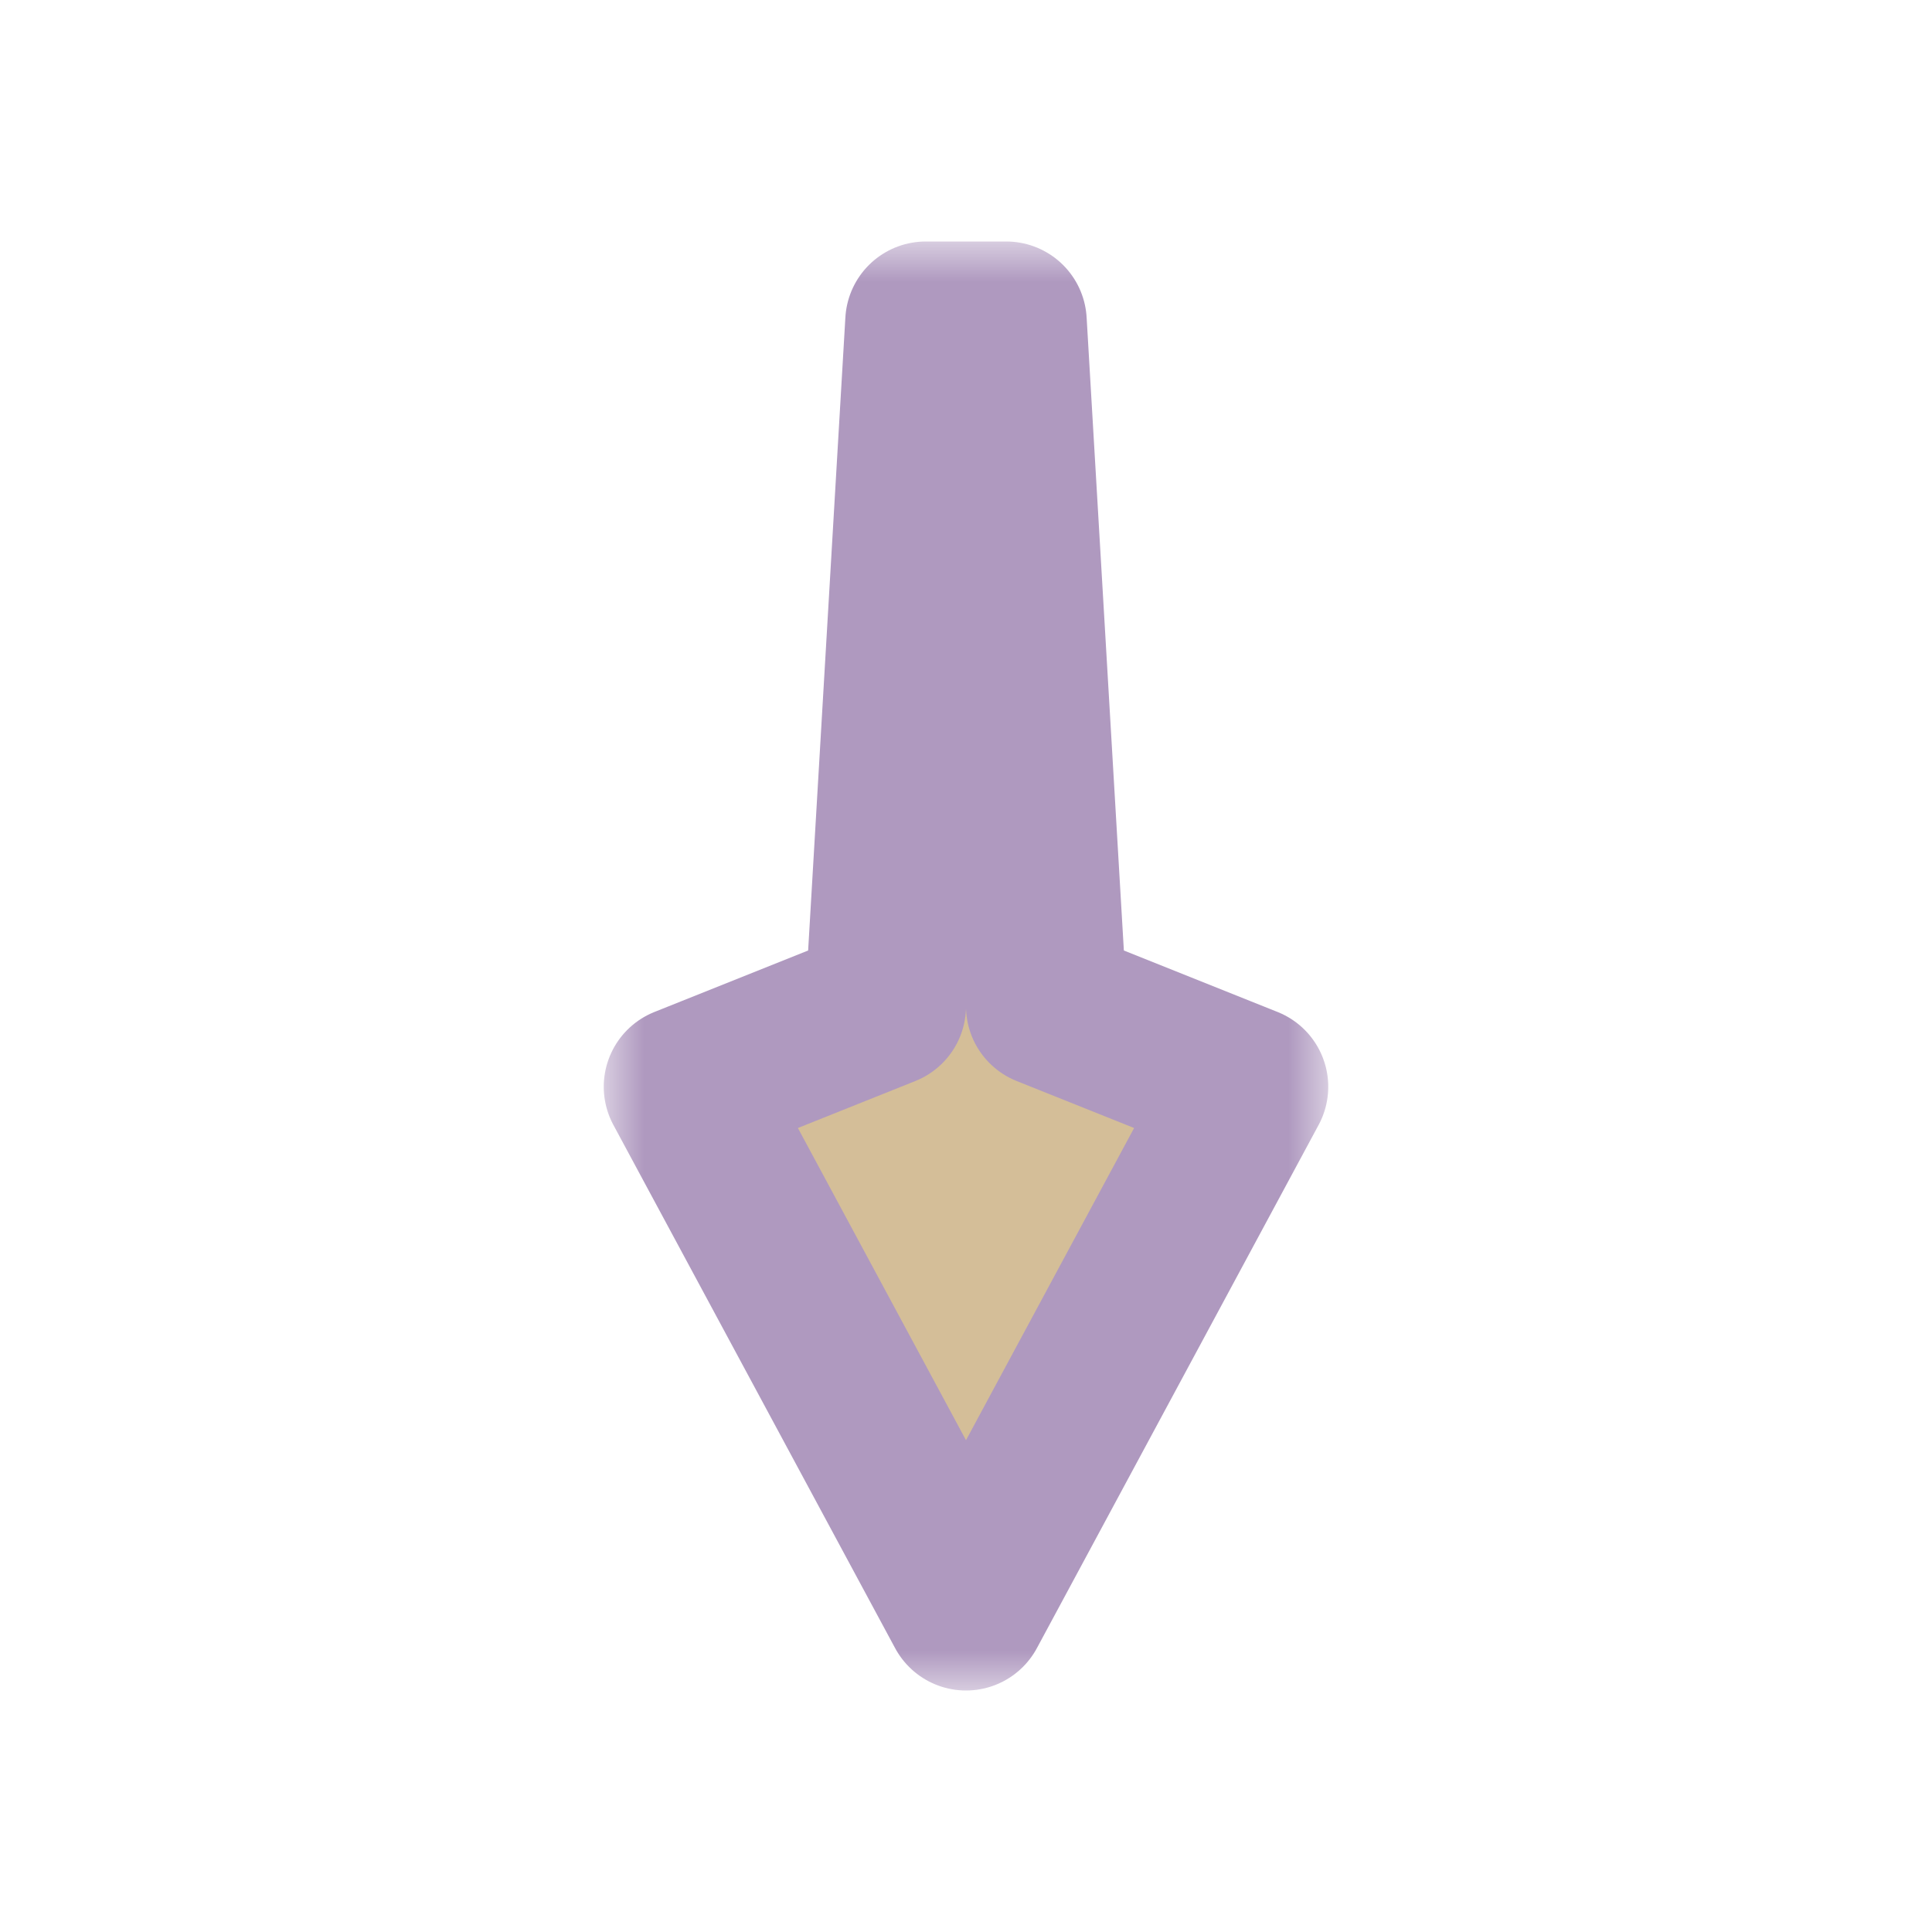 <svg width="24" height="24" viewBox="0 0 24 24" fill="none" xmlns="http://www.w3.org/2000/svg">
<g clip-path="url(#clip0_197_3500)" filter="url(#filter0_d_197_3500)">
<mask id="path-1-outside-1_197_3500" maskUnits="userSpaceOnUse" x="7.5" y="3" width="9" height="18" fill="black">
<rect fill="white" x="7.5" y="3" width="9" height="18"/>
<path d="M12 20L15.5 13.5L13 12.5L12.5 4L11.5 4L11 12.5L8.5 13.5L12 20Z"/>
</mask>
<path d="M12 20L15.5 13.5L13 12.5L12.5 4L11.5 4L11 12.5L8.5 13.5L12 20Z" fill="#D4BE98"/>
<path d="M12 20L15.5 13.5L13 12.5L12.5 4L11.5 4L11 12.5L8.5 13.5L12 20Z" stroke="#AF99BF" stroke-width="2" stroke-linejoin="round" mask="url(#path-1-outside-1_197_3500)"/>
</g>
<defs>
<filter id="filter0_d_197_3500" x="-2" y="-2" width="28" height="28" filterUnits="userSpaceOnUse" color-interpolation-filters="sRGB">
<feFlood flood-opacity="0" result="BackgroundImageFix"/>
<feColorMatrix in="SourceAlpha" type="matrix" values="0 0 0 0 0 0 0 0 0 0 0 0 0 0 0 0 0 0 127 0" result="hardAlpha"/>
<feOffset/>
<feGaussianBlur stdDeviation="1"/>
<feColorMatrix type="matrix" values="0 0 0 0 0 0 0 0 0 0 0 0 0 0 0 0 0 0 0.2 0"/>
<feBlend mode="normal" in2="BackgroundImageFix" result="effect1_dropShadow_197_3500"/>
<feBlend mode="normal" in="SourceGraphic" in2="effect1_dropShadow_197_3500" result="shape"/>
</filter>
<clipPath id="clip0_197_3500">
<rect width="24" height="24" fill="white"/>
</clipPath>
</defs>
</svg>
